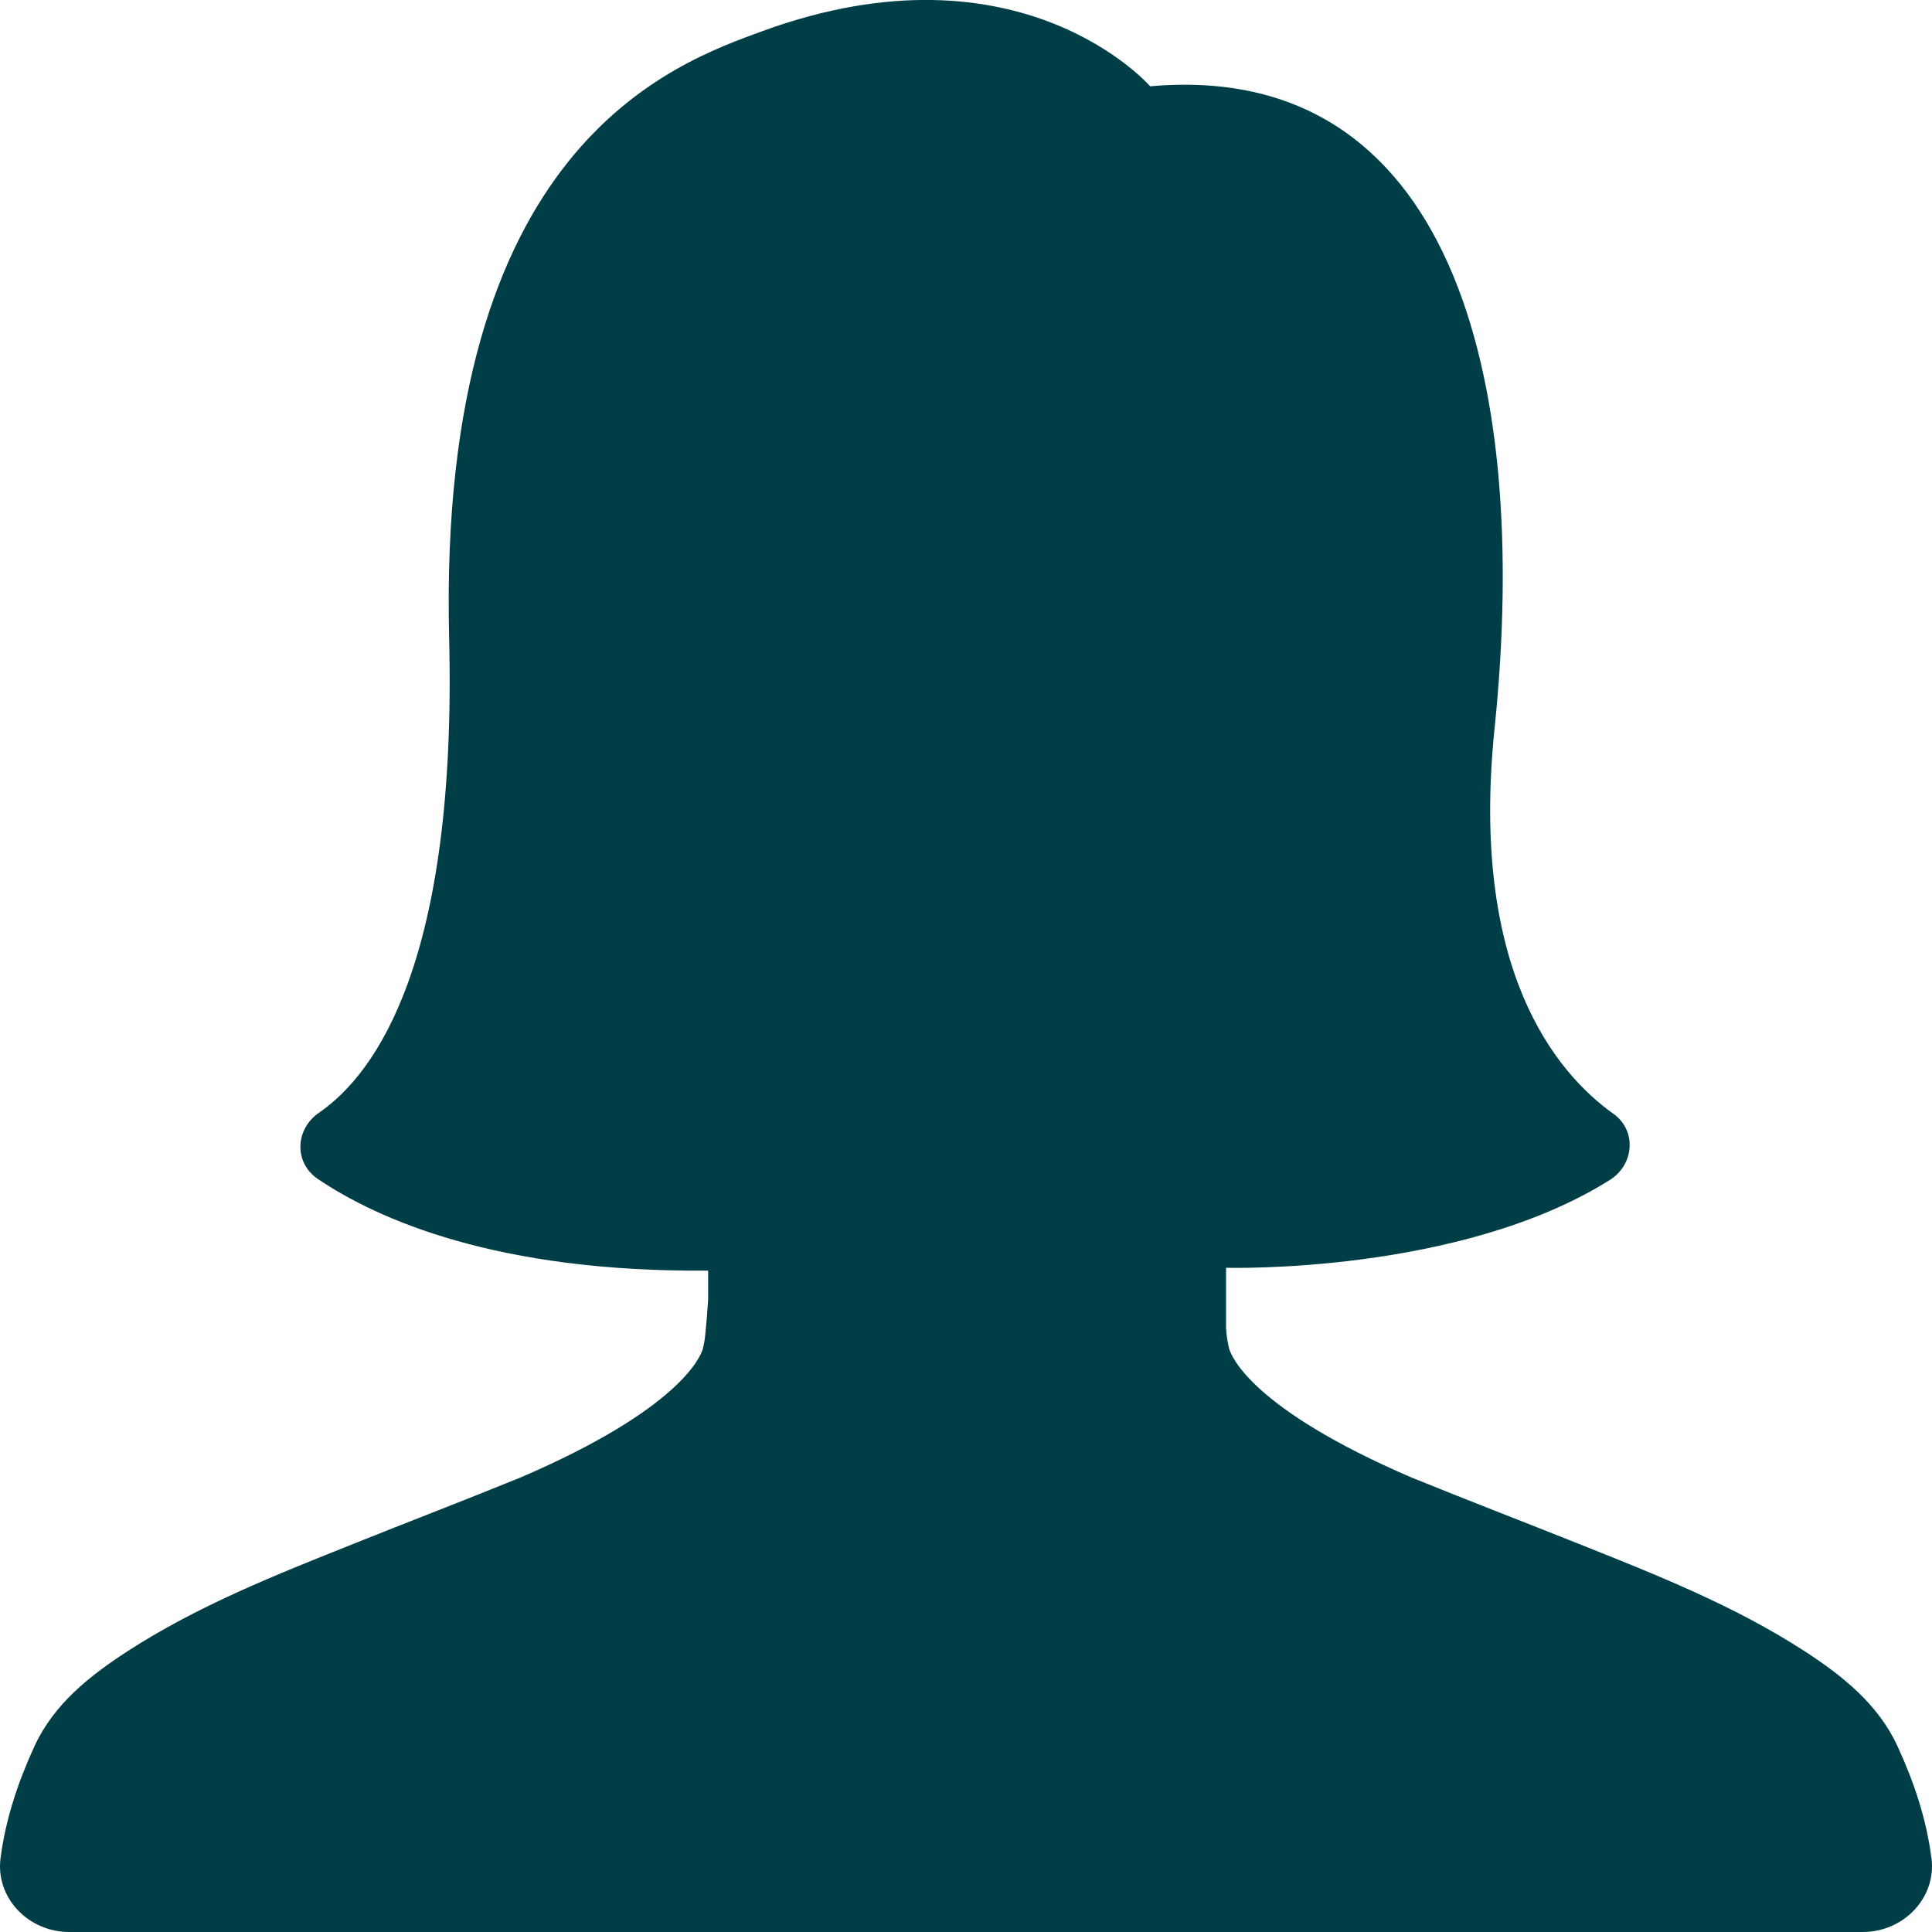 <svg width="15" height="15" viewBox="0 0 15 15" fill="none" xmlns="http://www.w3.org/2000/svg">
<path d="M14.996 14.428C15.035 14.732 14.782 15 14.462 15H7.544C7.515 15 7.485 15 7.456 15H0.538C0.218 15 -0.035 14.733 0.004 14.428C0.004 14.426 0.004 14.424 0.005 14.422C0.044 14.122 0.14 13.836 0.267 13.559C0.418 13.231 0.693 13.013 0.992 12.819C1.537 12.466 2.142 12.227 2.745 11.986C3.179 11.812 3.616 11.645 4.049 11.468C5.275 10.94 5.439 10.535 5.457 10.472C5.466 10.435 5.473 10.397 5.476 10.358C5.485 10.271 5.492 10.182 5.498 10.094V9.865C3.858 9.879 2.934 9.468 2.467 9.153C2.281 9.027 2.291 8.766 2.477 8.639C2.918 8.335 3.549 7.462 3.487 4.95C3.394 1.123 5.237 0.491 5.924 0.24C7.924 -0.488 8.93 0.67 8.93 0.67C11.249 0.465 11.889 2.89 11.604 5.653C11.41 7.527 12.078 8.328 12.527 8.648C12.709 8.778 12.688 9.042 12.499 9.161C11.331 9.896 9.519 9.843 9.519 9.843V10.312C9.521 10.327 9.522 10.343 9.523 10.358C9.527 10.396 9.534 10.434 9.543 10.471C9.561 10.535 9.725 10.939 10.951 11.468C11.384 11.644 11.82 11.812 12.254 11.985C12.858 12.226 13.463 12.465 14.008 12.818C14.307 13.012 14.582 13.231 14.733 13.559C14.86 13.835 14.956 14.121 14.995 14.422C14.995 14.424 14.996 14.426 14.996 14.428Z" fill="#003E47"/>
</svg>
